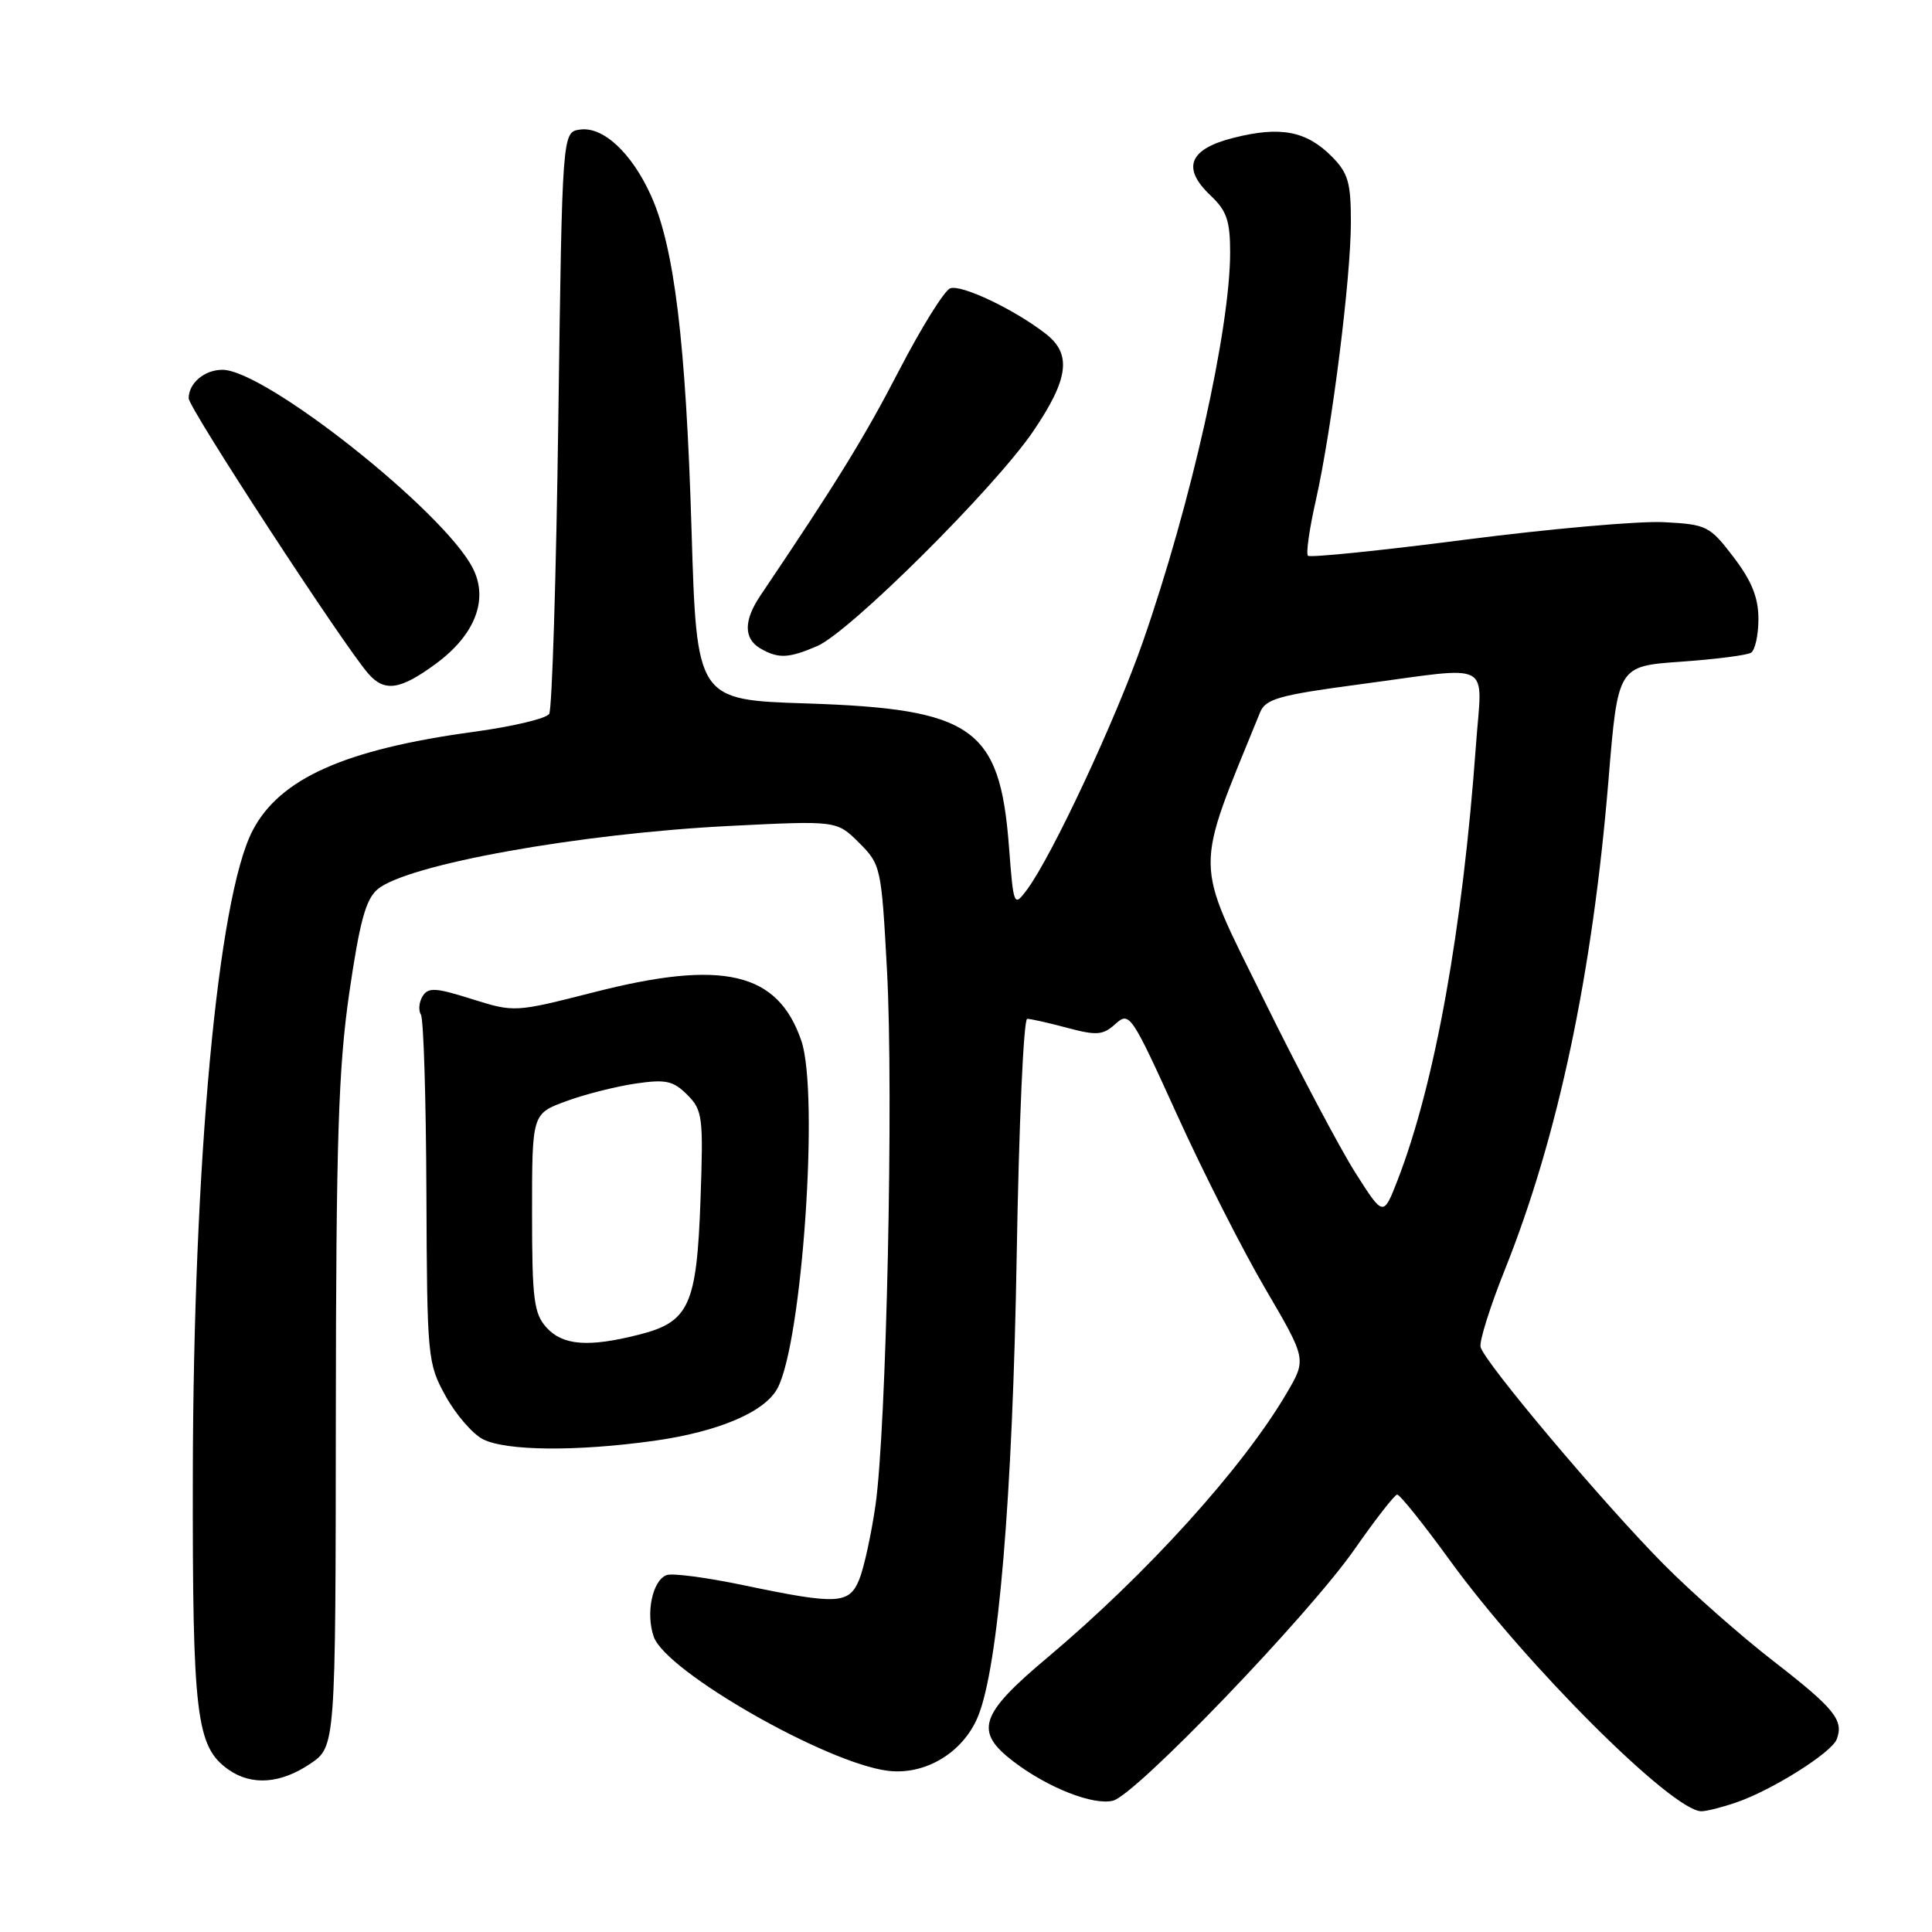 <?xml version="1.0" encoding="UTF-8" standalone="no"?>
<!DOCTYPE svg PUBLIC "-//W3C//DTD SVG 1.1//EN" "http://www.w3.org/Graphics/SVG/1.1/DTD/svg11.dtd" >
<svg xmlns="http://www.w3.org/2000/svg" xmlns:xlink="http://www.w3.org/1999/xlink" version="1.1" viewBox="0 0 256 256">
 <g >
 <path fill="currentColor"
d=" M 230.10 238.82 C 234.84 237.19 242.69 232.24 243.37 230.47 C 244.34 227.94 243.10 226.40 235.03 220.14 C 230.71 216.80 224.15 211.01 220.45 207.28 C 212.45 199.21 196.63 180.44 196.18 178.47 C 196.01 177.70 197.45 173.12 199.39 168.27 C 206.45 150.64 211.03 128.99 213.14 103.27 C 214.38 88.27 214.38 88.27 222.71 87.68 C 227.29 87.36 231.48 86.82 232.02 86.49 C 232.56 86.15 233.00 84.14 233.00 82.02 C 233.00 79.19 232.12 76.99 229.71 73.83 C 226.54 69.68 226.17 69.49 220.46 69.19 C 217.18 69.02 205.34 70.07 194.15 71.51 C 182.96 72.96 173.58 73.91 173.31 73.64 C 173.03 73.37 173.50 70.07 174.35 66.32 C 176.47 56.91 179.00 36.85 179.00 29.43 C 179.00 24.15 178.63 22.91 176.43 20.70 C 173.08 17.35 169.65 16.70 163.50 18.25 C 157.52 19.74 156.53 22.27 160.46 25.96 C 162.53 27.91 163.00 29.28 163.00 33.42 C 163.00 43.61 157.84 66.66 151.45 85.00 C 147.85 95.36 139.31 113.61 136.05 117.93 C 134.34 120.20 134.30 120.10 133.69 112.13 C 132.48 96.43 128.93 93.93 106.91 93.21 C 92.31 92.74 92.31 92.74 91.63 70.12 C 90.88 45.38 89.36 32.82 86.28 25.96 C 83.72 20.27 79.92 16.73 76.85 17.17 C 74.50 17.50 74.50 17.50 73.98 55.50 C 73.70 76.40 73.15 94.00 72.77 94.60 C 72.38 95.21 67.89 96.28 62.78 96.97 C 45.67 99.30 37.04 103.16 33.46 110.08 C 28.86 118.98 25.62 153.95 25.55 195.50 C 25.50 227.44 25.99 231.48 30.30 234.50 C 33.35 236.63 37.17 236.36 41.09 233.72 C 44.47 231.44 44.47 231.44 44.50 187.47 C 44.53 150.99 44.84 141.46 46.29 131.50 C 47.66 122.12 48.47 119.13 50.04 117.83 C 53.95 114.54 76.80 110.44 96.69 109.44 C 110.88 108.73 110.88 108.73 113.83 111.67 C 116.72 114.56 116.79 114.90 117.53 128.56 C 118.42 144.92 117.46 189.43 116.00 199.50 C 115.44 203.35 114.48 207.74 113.87 209.25 C 112.52 212.58 111.02 212.66 98.58 210.06 C 93.67 209.03 89.06 208.42 88.32 208.71 C 86.44 209.43 85.54 213.79 86.63 216.89 C 88.24 221.48 109.50 233.64 117.66 234.64 C 122.60 235.24 127.58 232.25 129.57 227.49 C 132.28 220.99 134.18 198.40 134.72 166.25 C 135.01 149.06 135.63 135.00 136.11 135.00 C 136.58 135.00 138.98 135.54 141.44 136.20 C 145.34 137.24 146.15 137.17 147.81 135.67 C 149.66 134.00 149.91 134.38 155.97 147.72 C 159.41 155.30 164.68 165.69 167.68 170.80 C 173.13 180.11 173.13 180.11 170.49 184.60 C 164.70 194.50 151.91 208.61 138.75 219.67 C 129.78 227.20 129.06 229.42 134.30 233.42 C 138.87 236.90 144.86 239.25 147.48 238.60 C 150.52 237.83 173.42 213.99 179.50 205.27 C 182.25 201.32 184.79 198.07 185.13 198.04 C 185.48 198.02 188.62 201.94 192.11 206.75 C 202.15 220.59 221.61 240.00 225.44 240.00 C 226.13 240.00 228.23 239.47 230.10 238.82 Z  M 86.63 190.92 C 95.15 189.73 101.34 187.11 103.02 183.96 C 106.30 177.83 108.56 144.84 106.18 137.90 C 103.06 128.80 95.81 127.10 78.72 131.47 C 68.20 134.15 68.17 134.15 62.52 132.38 C 57.72 130.86 56.74 130.81 56.00 132.00 C 55.52 132.77 55.42 133.87 55.77 134.44 C 56.13 135.01 56.45 145.61 56.50 158.00 C 56.59 179.97 56.65 180.64 59.05 184.99 C 60.40 187.44 62.63 190.01 64.00 190.71 C 67.08 192.26 76.33 192.35 86.63 190.92 Z  M 57.74 87.96 C 62.98 84.11 64.78 79.40 62.62 75.23 C 58.71 67.68 35.11 49.00 29.47 49.00 C 27.09 49.00 25.00 50.77 25.00 52.78 C 25.00 54.06 45.43 85.37 48.79 89.25 C 50.95 91.73 53.01 91.44 57.74 87.96 Z  M 108.28 85.61 C 112.60 83.75 131.80 64.66 136.91 57.14 C 141.59 50.24 142.03 46.96 138.63 44.28 C 134.54 41.06 127.37 37.64 125.90 38.21 C 125.12 38.51 122.07 43.42 119.11 49.13 C 114.51 58.01 110.89 63.88 100.76 78.91 C 98.53 82.21 98.53 84.63 100.75 85.92 C 103.12 87.30 104.50 87.24 108.28 85.61 Z  M 179.58 155.37 C 177.53 152.14 172.03 141.75 167.37 132.27 C 158.15 113.56 158.18 115.97 166.96 94.41 C 167.70 92.60 169.42 92.11 180.29 90.66 C 198.17 88.28 196.39 87.34 195.57 98.75 C 193.80 123.21 190.12 143.65 185.19 156.37 C 183.30 161.24 183.30 161.24 179.58 155.37 Z  M 72.41 175.90 C 70.74 174.05 70.50 172.17 70.50 160.68 C 70.50 147.58 70.50 147.58 75.00 145.92 C 77.47 145.01 81.61 143.96 84.20 143.58 C 88.22 142.99 89.20 143.20 91.07 145.07 C 93.10 147.10 93.21 147.97 92.82 158.99 C 92.32 173.00 91.32 175.18 84.62 176.86 C 77.95 178.55 74.56 178.28 72.41 175.90 Z "/>
</g>
</svg>